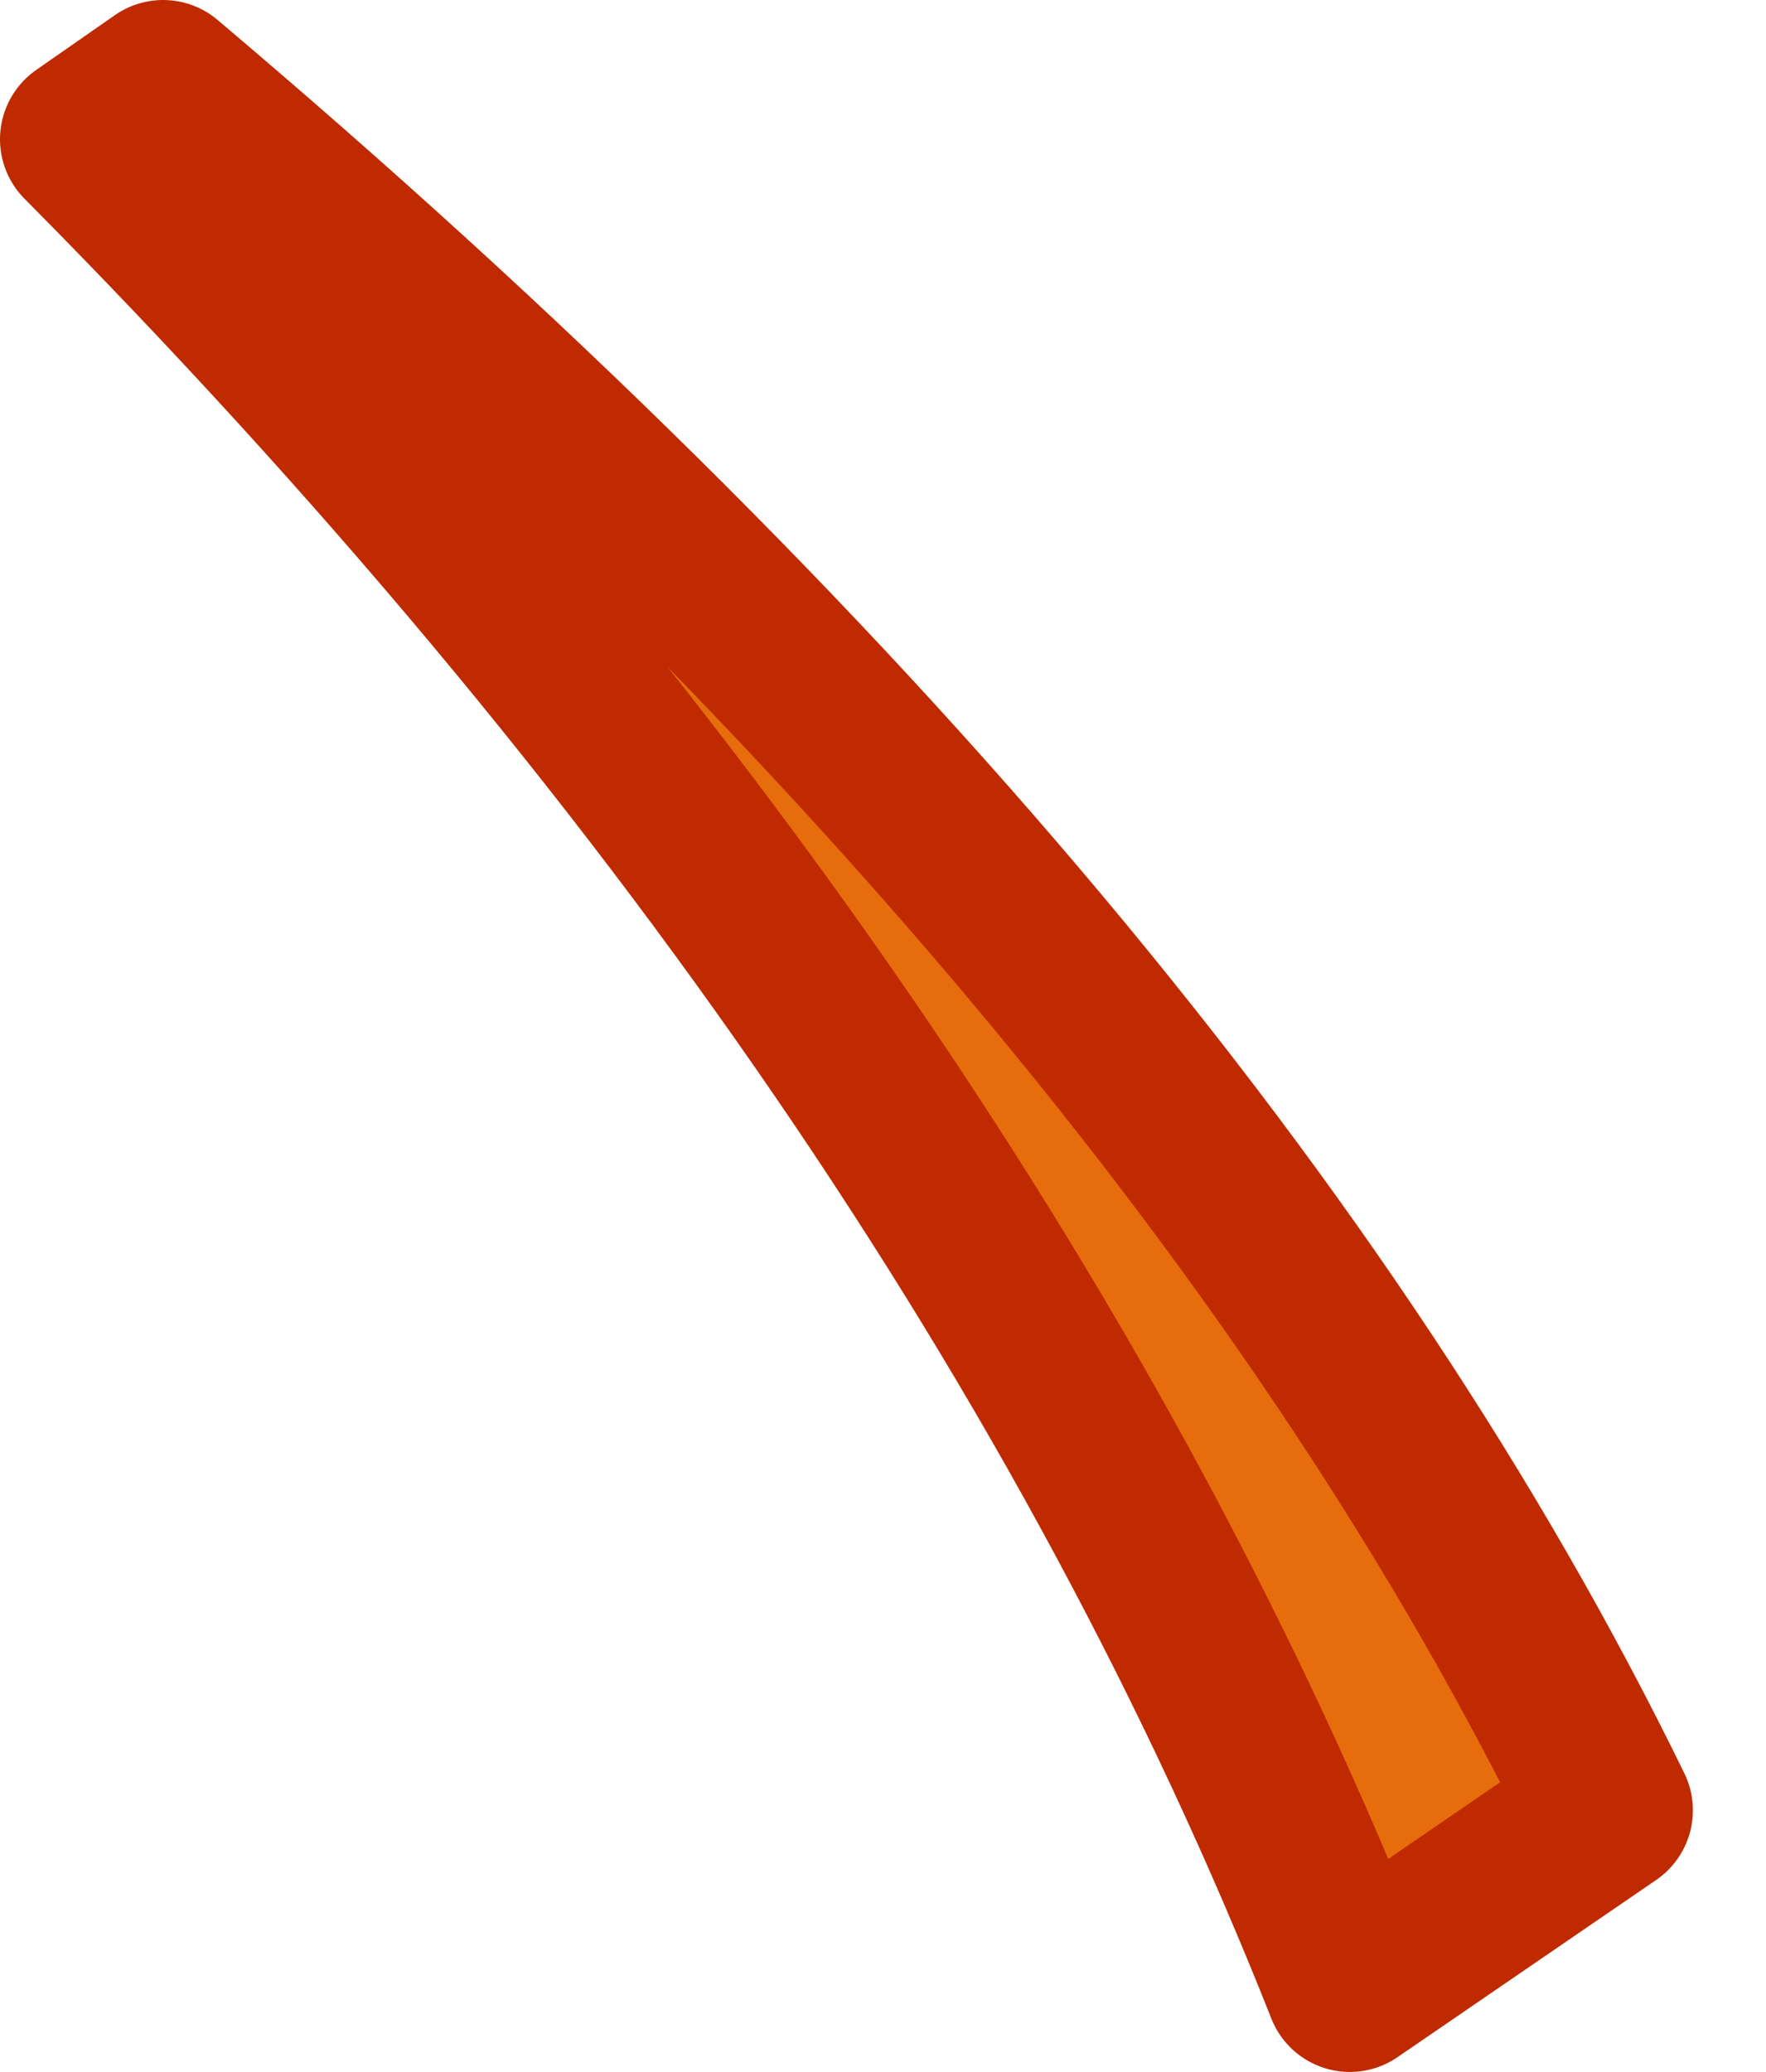 <?xml version="1.0" encoding="UTF-8" standalone="no"?>
<svg xmlns:xlink="http://www.w3.org/1999/xlink" height="73.65px" width="62.8px" xmlns="http://www.w3.org/2000/svg">
  <g transform="matrix(1.0, 0.0, 0.0, 1.0, -3.3, -10.0)">
    <path d="M6.3 14.95 Q37.9 46.8 51.3 80.65 L60.5 74.35 Q45.65 43.9 9.1 13.0 L6.3 14.95" fill="#e76c0c" fill-rule="evenodd" stroke="none">
      <animate attributeName="fill" dur="2s" repeatCount="indefinite" values="#e76c0c;#e76c0d"/>
      <animate attributeName="fill-opacity" dur="2s" repeatCount="indefinite" values="1.0;1.0"/>
      <animate attributeName="d" dur="2s" repeatCount="indefinite" values="M6.3 14.95 Q37.9 46.8 51.3 80.65 L60.5 74.35 Q45.65 43.9 9.1 13.0 L6.3 14.95;M6.35 15.05 Q39.3 45.5 54.15 78.75 L63.1 72.05 Q46.95 42.25 9.1 13.0 L6.35 15.05"/>
    </path>
    <path d="M6.3 14.95 L9.1 13.0 Q45.65 43.9 60.5 74.35 L51.3 80.65 Q37.9 46.8 6.3 14.95 L9.1 13.0 Q45.65 43.9 60.5 74.35 L51.3 80.65 Q37.9 46.8 6.3 14.95" fill="none" stroke="#bf2a00" stroke-linecap="round" stroke-linejoin="round" stroke-width="6.0">
      <animate attributeName="stroke" dur="2s" repeatCount="indefinite" values="#bf2a00;#bf2a01"/>
      <animate attributeName="stroke-width" dur="2s" repeatCount="indefinite" values="6.0;6.0"/>
      <animate attributeName="fill-opacity" dur="2s" repeatCount="indefinite" values="1.0;1.0"/>
      <animate attributeName="d" dur="2s" repeatCount="indefinite" values="M6.3 14.95 L9.1 13.0 Q45.65 43.9 60.5 74.35 L51.3 80.65 Q37.9 46.8 6.3 14.95 L9.1 13.0 Q45.65 43.9 60.5 74.35 L51.3 80.65 Q37.9 46.8 6.3 14.95;M6.35 15.05 L9.1 13.0 Q46.95 42.25 63.1 72.05 L54.15 78.75 Q39.3 45.5 6.35 15.05 L9.1 13.0 Q46.95 42.25 63.1 72.05 L54.15 78.75 Q39.3 45.5 6.35 15.05"/>
    </path>
  </g>
</svg>
